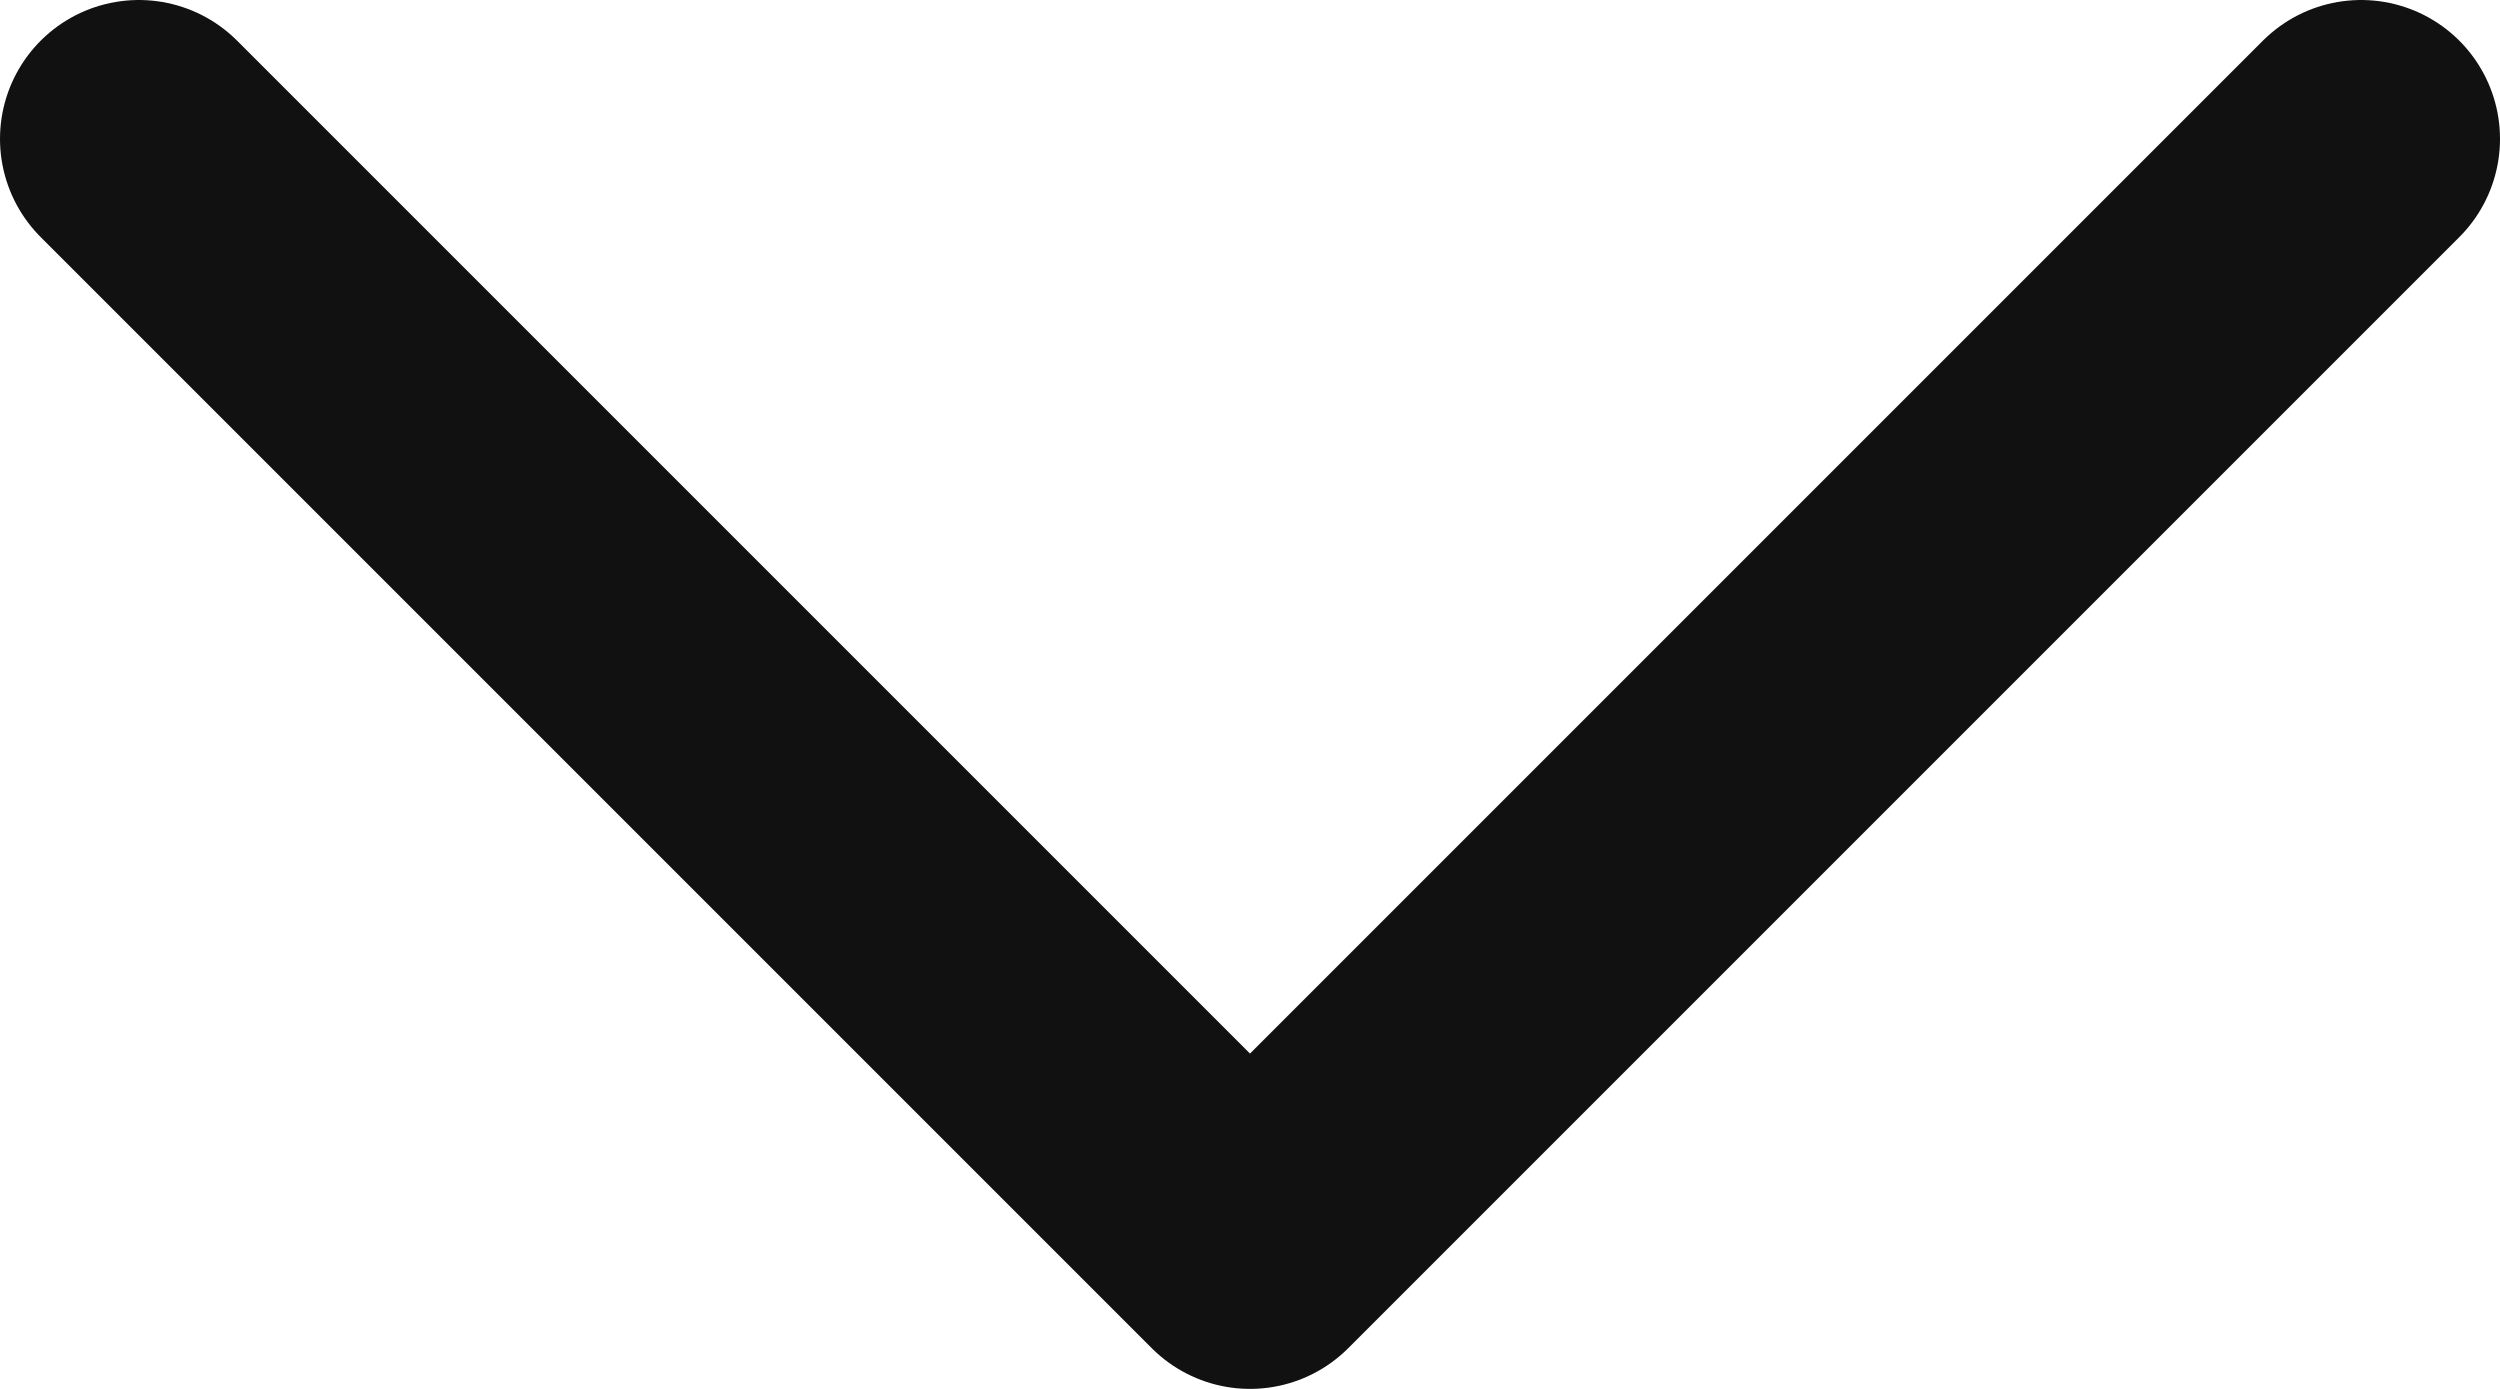 <svg width="18" height="10" viewBox="0 0 18 10" fill="none" xmlns="http://www.w3.org/2000/svg">
<path d="M1 1L9 9L17 1" stroke="#111111" stroke-width="2" stroke-linecap="round" stroke-linejoin="round"/>
</svg>
